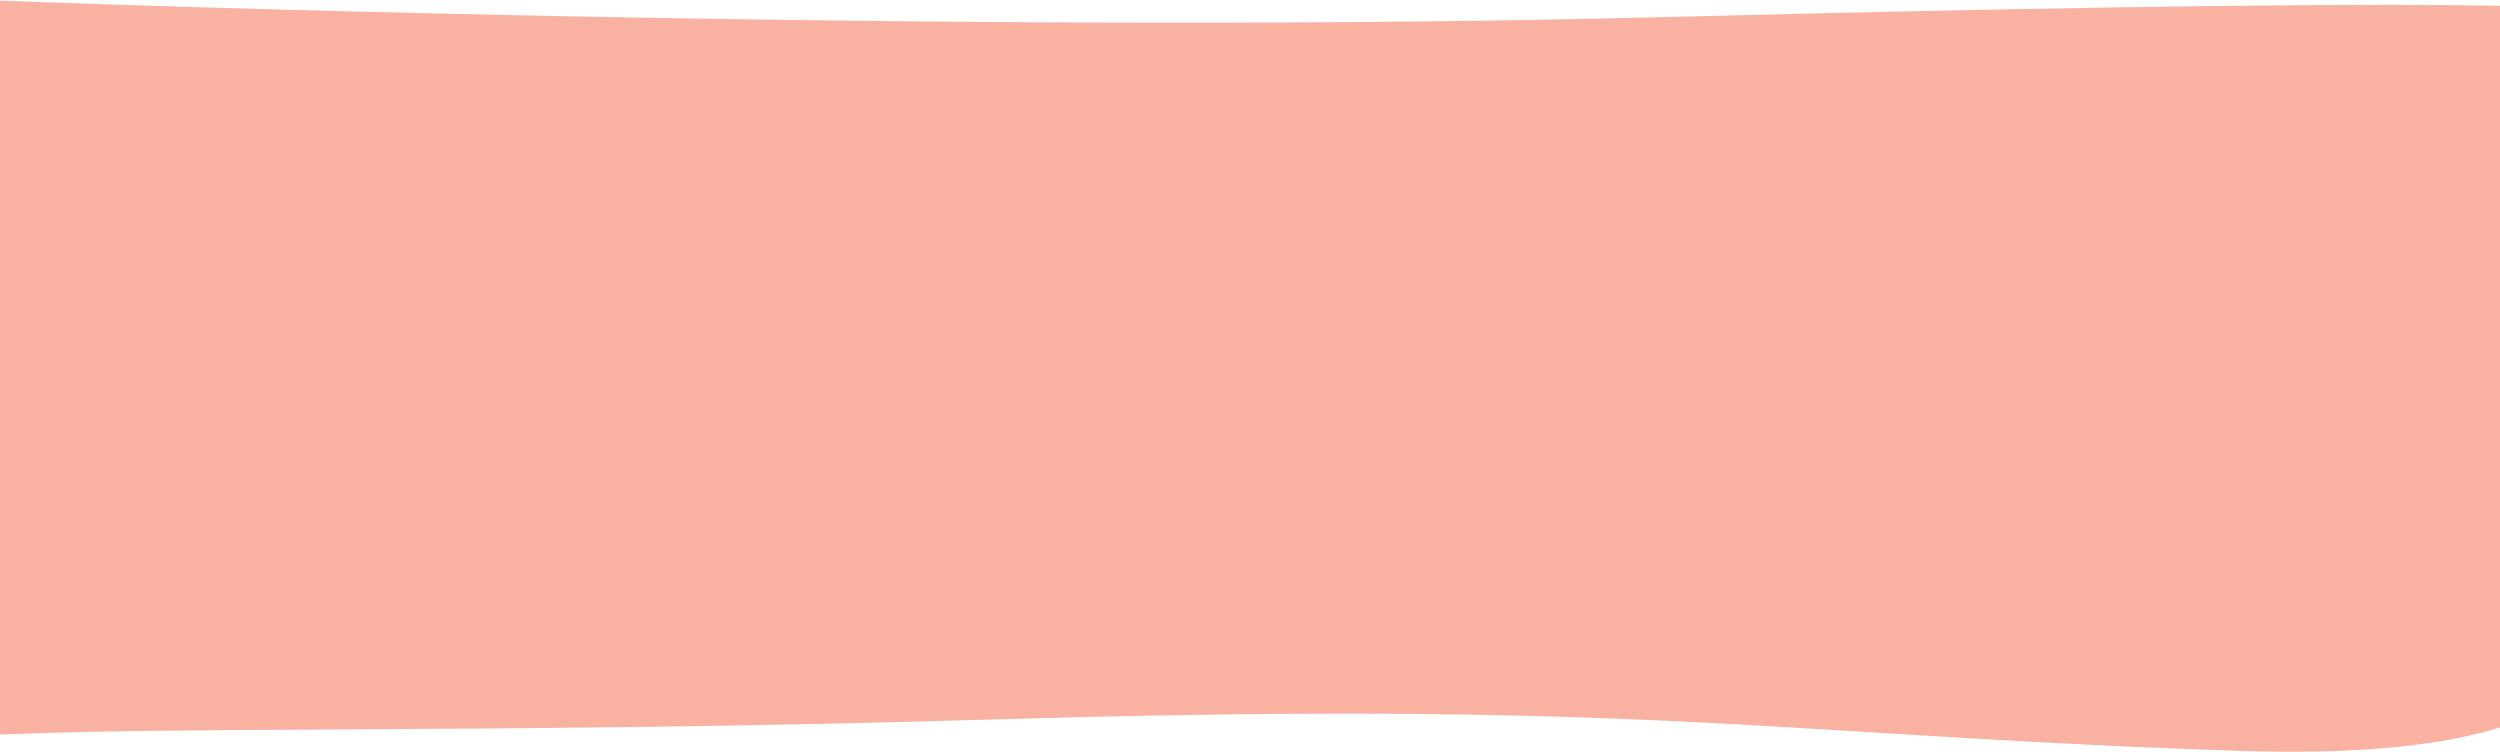 <svg width="1440" height="433" viewBox="0 0 1440 433" fill="none" xmlns="http://www.w3.org/2000/svg">
<path fill-rule="evenodd" clip-rule="evenodd" d="M0 423.134V0.354C126.264 5.177 587.326 19.385 957.183 9.875C1235.88 2.709 1374.84 2.021 1440 3.35V419.03C1407.84 429.037 1359.91 434.797 1290.2 432.496C1205.49 429.7 1140.58 425.688 1079.11 421.889C947.925 413.78 832.439 406.642 573.663 414.372C422.544 418.886 295.7 419.59 194.326 420.152C112.921 420.604 47.939 420.964 0 423.134Z" fill="#F9B2A2"/>
</svg>
